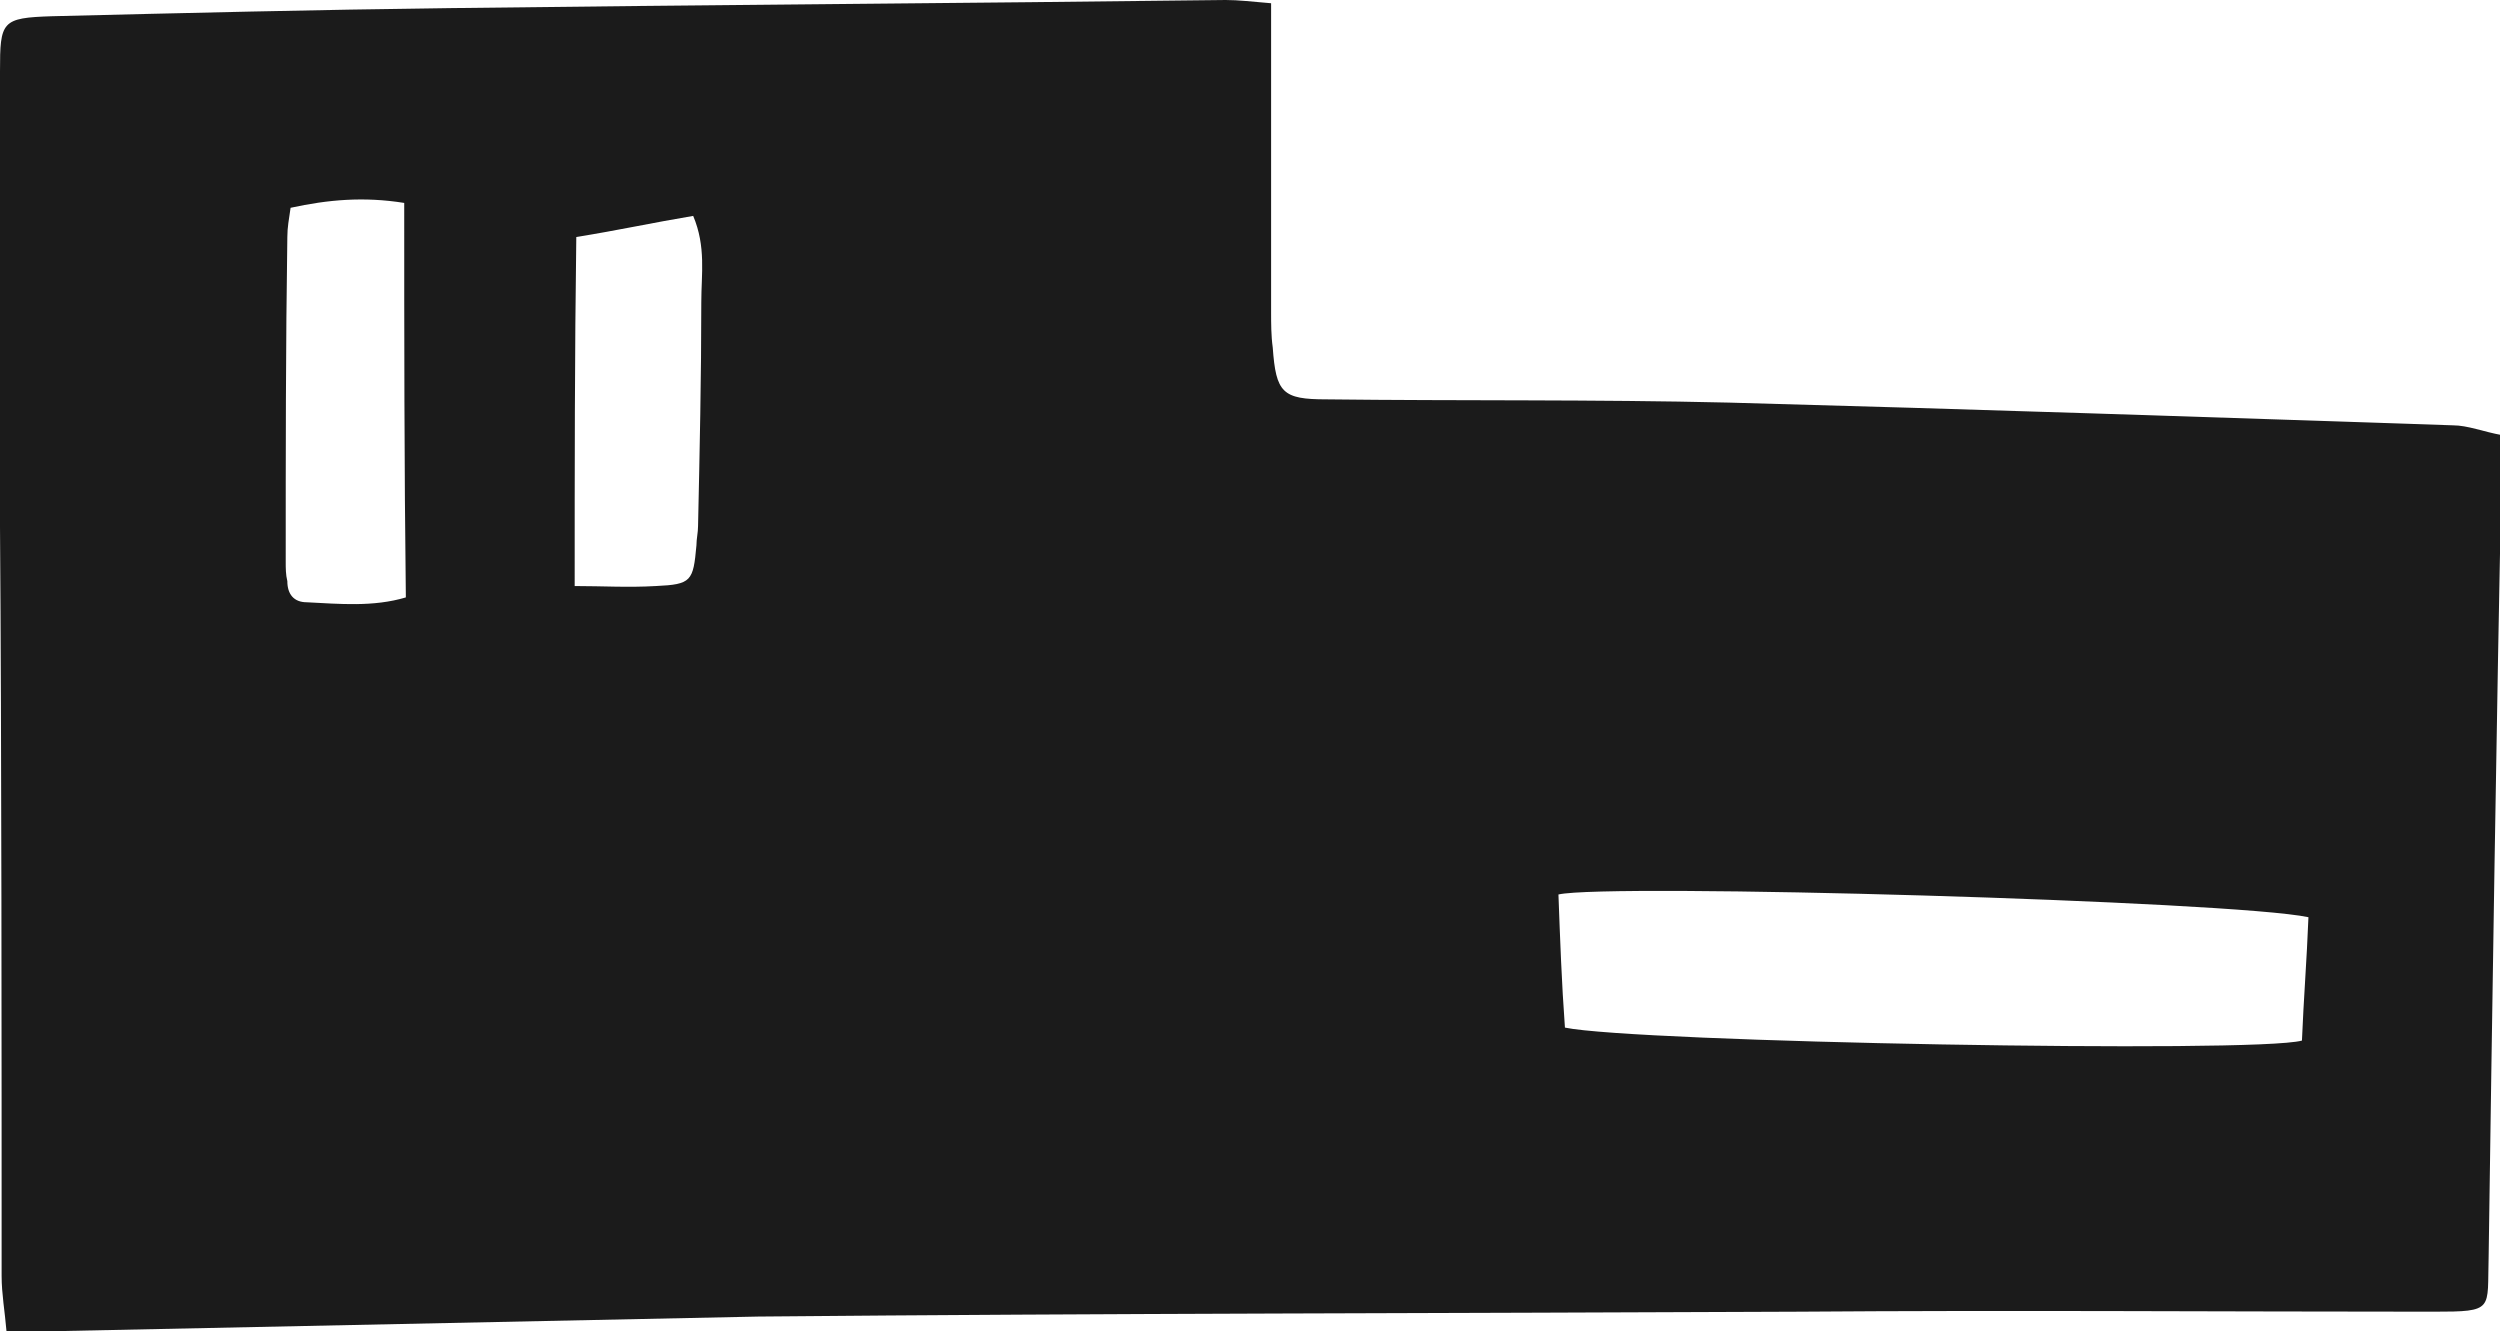 <?xml version="1.0" encoding="utf-8"?>
<!-- Generator: Adobe Illustrator 22.1.0, SVG Export Plug-In . SVG Version: 6.00 Build 0)  -->
<svg version="1.1" id="Layer_1" xmlns="http://www.w3.org/2000/svg" xmlns:xlink="http://www.w3.org/1999/xlink" x="0px" y="0px"
	 viewBox="0 0 154 82" style="enable-background:new 0 0 154 82;" xml:space="preserve">
<style type="text/css">
	.st0{fill:#1B1B1B;}
</style>
<path class="st0" d="M78.3,0.2c0,1.1,0,1.9,0,2.7c0,5.4,0,10.9,0,16.3c0,0.7,0,1.5,0.1,2.2c0.2,2.8,0.6,3.2,3.3,3.2
	c8.3,0.1,16.5,0,24.8,0.2c14.9,0.4,29.7,0.9,44.6,1.4c0.9,0,1.9,0.4,3,0.6c0,1,0,1.7,0,2.4c-0.3,14-0.6,34.2-0.8,48.2
	c-0.1,3.3,0.4,3.4-3.4,3.4c-13,0-26.1-0.1-39.1,0c-21.4,0.1-42.8,0.1-64.1,0.3C32.1,81.4,17.8,81.7,3.4,82c-0.9,0-1.8,0-3,0
	c-0.1-1.2-0.3-2.3-0.3-3.4c0-13.4,0-32.9-0.1-46.2C0,23.1,0,13.8,0,4.6c0-0.1,0-0.2,0-0.2C0,1.3,0.1,1.1,3.2,1
	c8.2-0.2,16.3-0.4,24.5-0.5C43.6,0.3,59.5,0.2,75.5,0C76.3,0,77.1,0.1,78.3,0.2z M142.2,56.5c-4.7-1-43.2-2.1-46.2-1.4
	c0.1,2.7,0.2,5.5,0.4,8.2c4.3,0.9,42.5,1.6,45.4,0.8C141.9,61.6,142.1,59.1,142.2,56.5z M24.9,12.5c-2.5-0.4-4.7-0.2-7,0.3
	c-0.1,0.7-0.2,1.2-0.2,1.8c-0.1,6.7-0.1,13.3-0.1,20c0,0.4,0,0.8,0.1,1.2c0,0.8,0.4,1.3,1.2,1.3c2,0.1,4.1,0.3,6.1-0.3
	C24.9,28.7,24.9,20.7,24.9,12.5z M35.4,36.1c1.7,0,3.3,0.1,5,0c2.2-0.1,2.3-0.3,2.5-2.5c0-0.4,0.1-0.8,0.1-1.2
	c0.1-4.6,0.2-9.2,0.2-13.8c0-1.7,0.3-3.4-0.5-5.3c-2.4,0.4-4.7,0.9-7.2,1.3C35.4,21.8,35.4,28.9,35.4,36.1z"/>
</svg>
